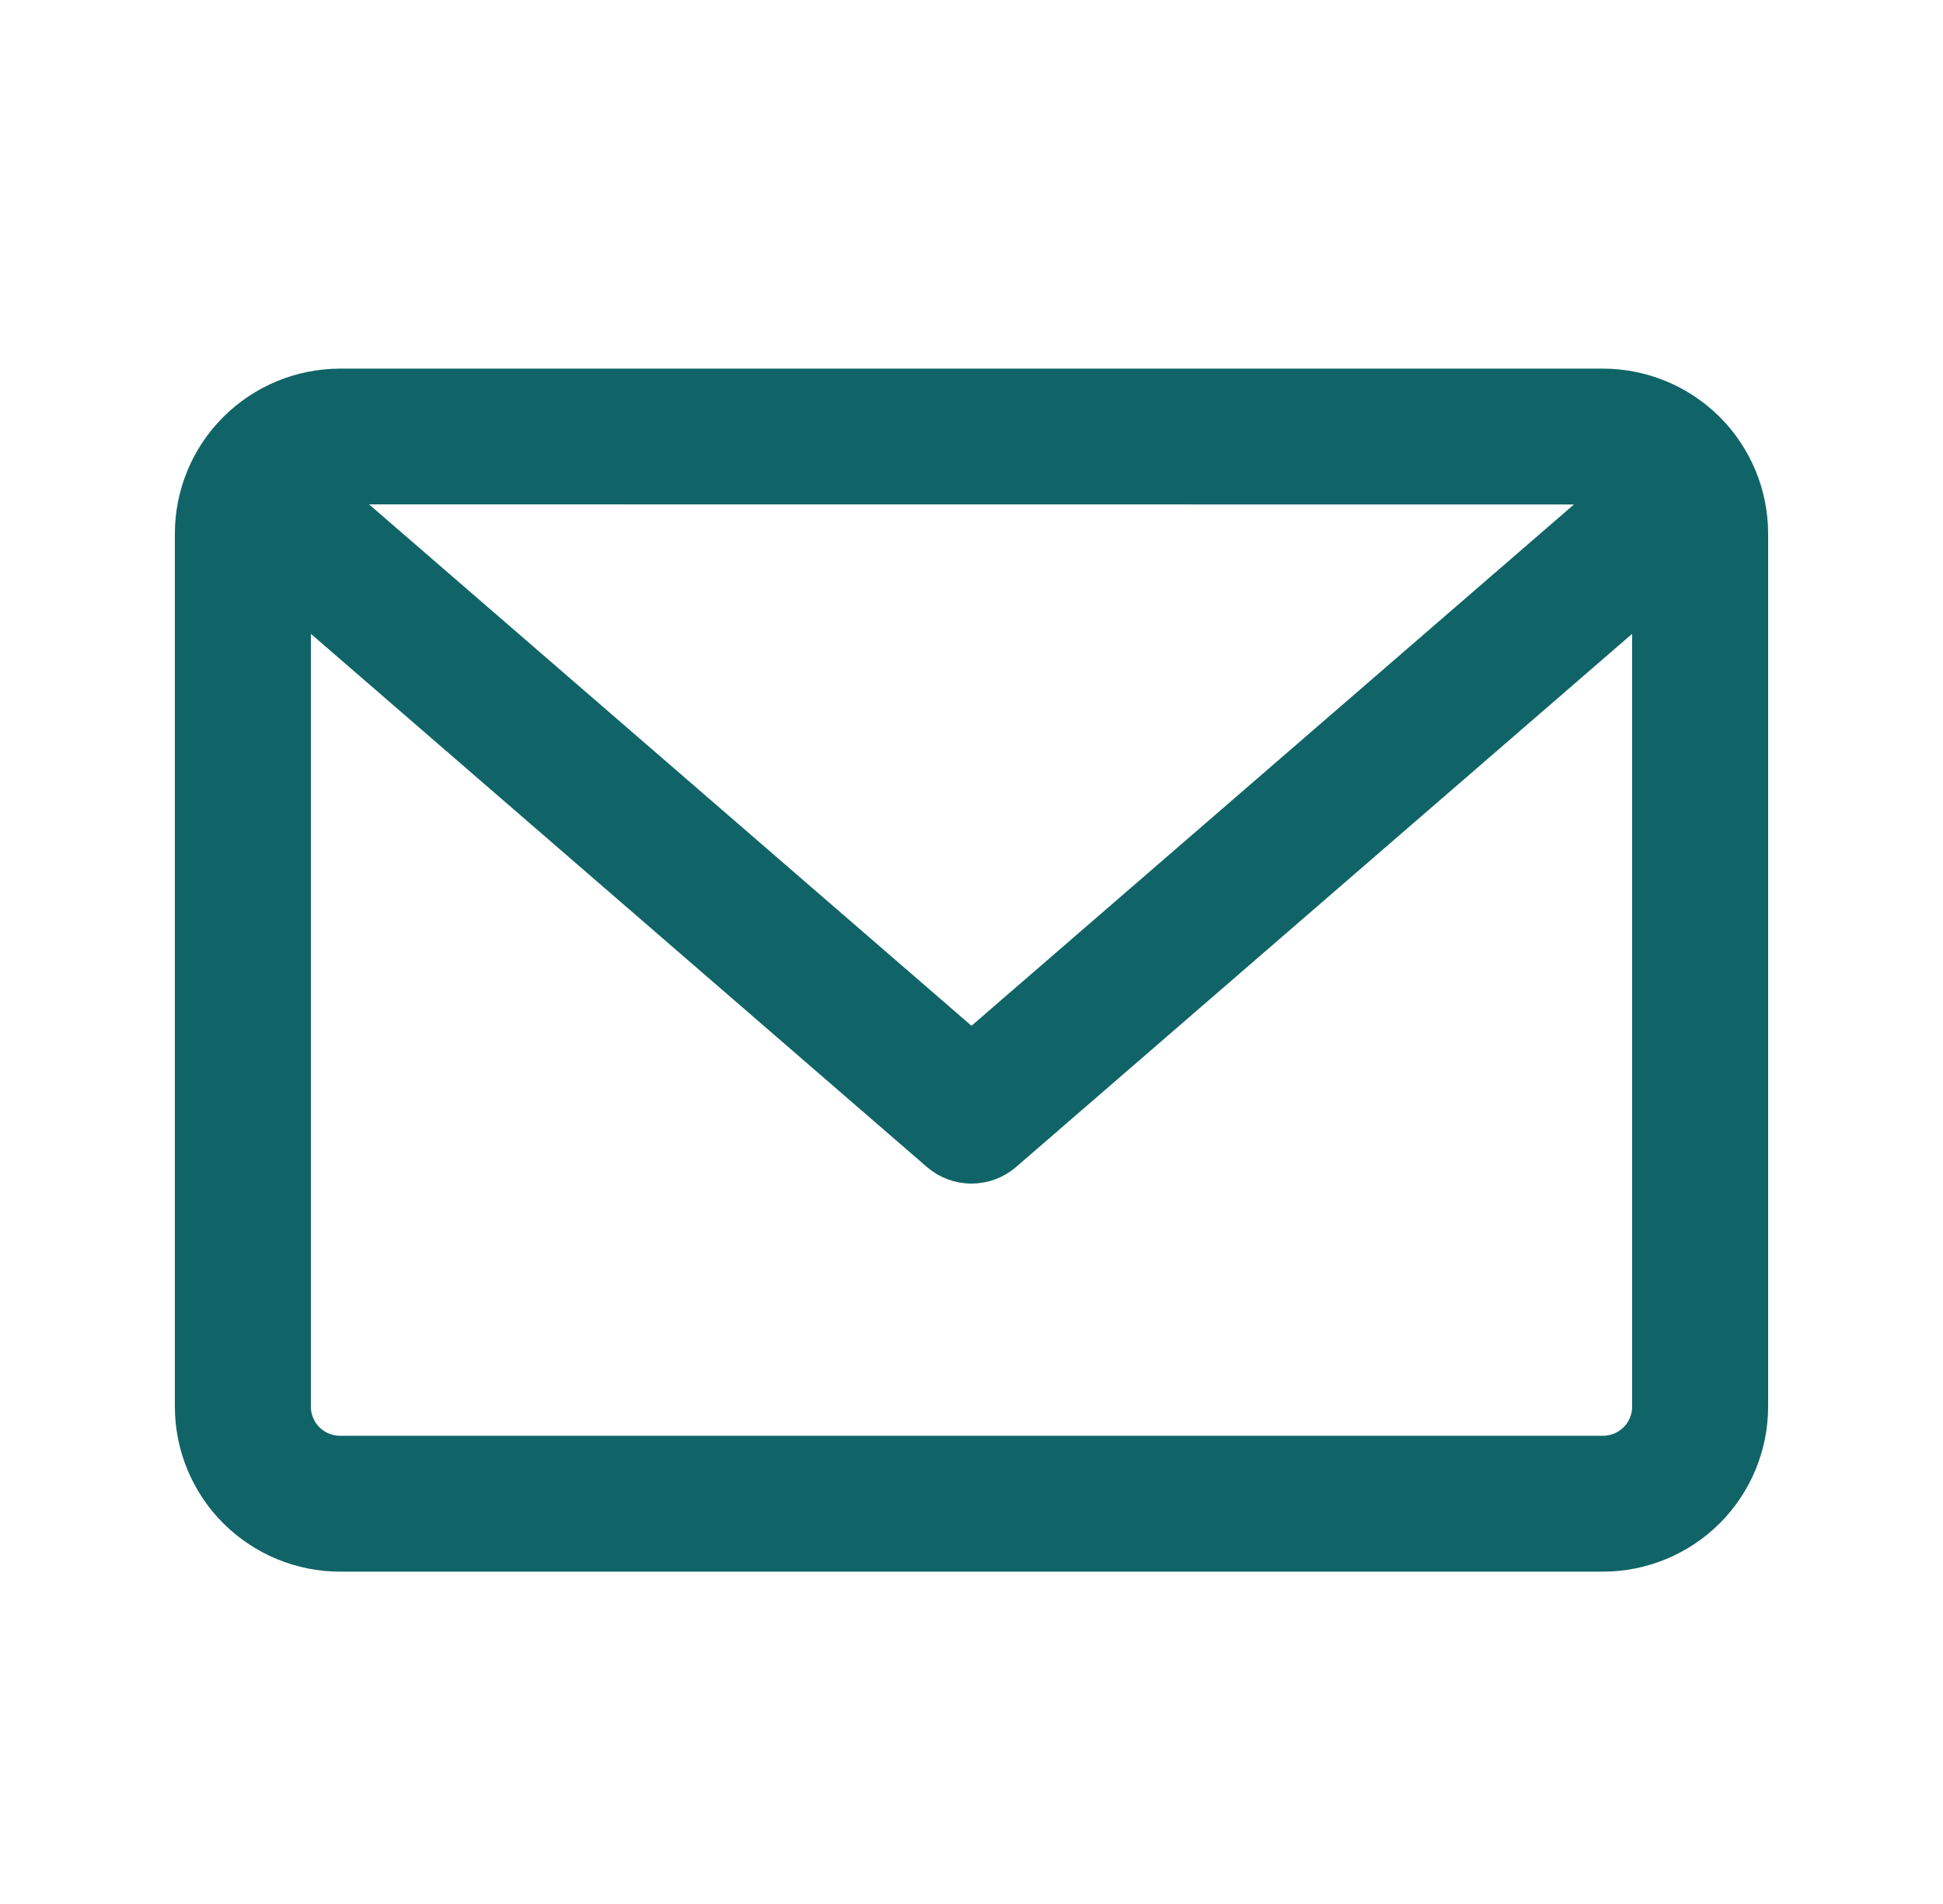 <svg width="50" height="49" viewBox="0 0 50 49" fill="none" xmlns="http://www.w3.org/2000/svg">
<path d="M41.25 9.987H8.75C7.756 9.988 6.803 10.383 6.1 11.085C5.396 11.787 5.001 12.739 5 13.732V36.202C5.001 37.195 5.396 38.147 6.1 38.849C6.803 39.551 7.756 39.946 8.75 39.947H41.25C42.244 39.946 43.197 39.551 43.901 38.849C44.603 38.147 44.999 37.195 45 36.202V13.732C44.999 12.739 44.603 11.787 43.901 11.085C43.197 10.383 42.244 9.988 41.25 9.987V9.987ZM41.25 12.483C41.415 12.485 41.578 12.519 41.729 12.583L25 27.06L8.271 12.58C8.422 12.516 8.585 12.482 8.75 12.48L41.25 12.483ZM41.25 37.45H8.75C8.419 37.45 8.101 37.319 7.866 37.084C7.632 36.85 7.5 36.533 7.5 36.202V15.218L24.181 29.656C24.409 29.852 24.699 29.96 25 29.96C25.301 29.96 25.591 29.852 25.819 29.656L42.5 15.218V36.202C42.5 36.533 42.368 36.85 42.134 37.084C41.899 37.319 41.581 37.45 41.25 37.45Z" fill="#106467" stroke="#106467"/>
</svg>
